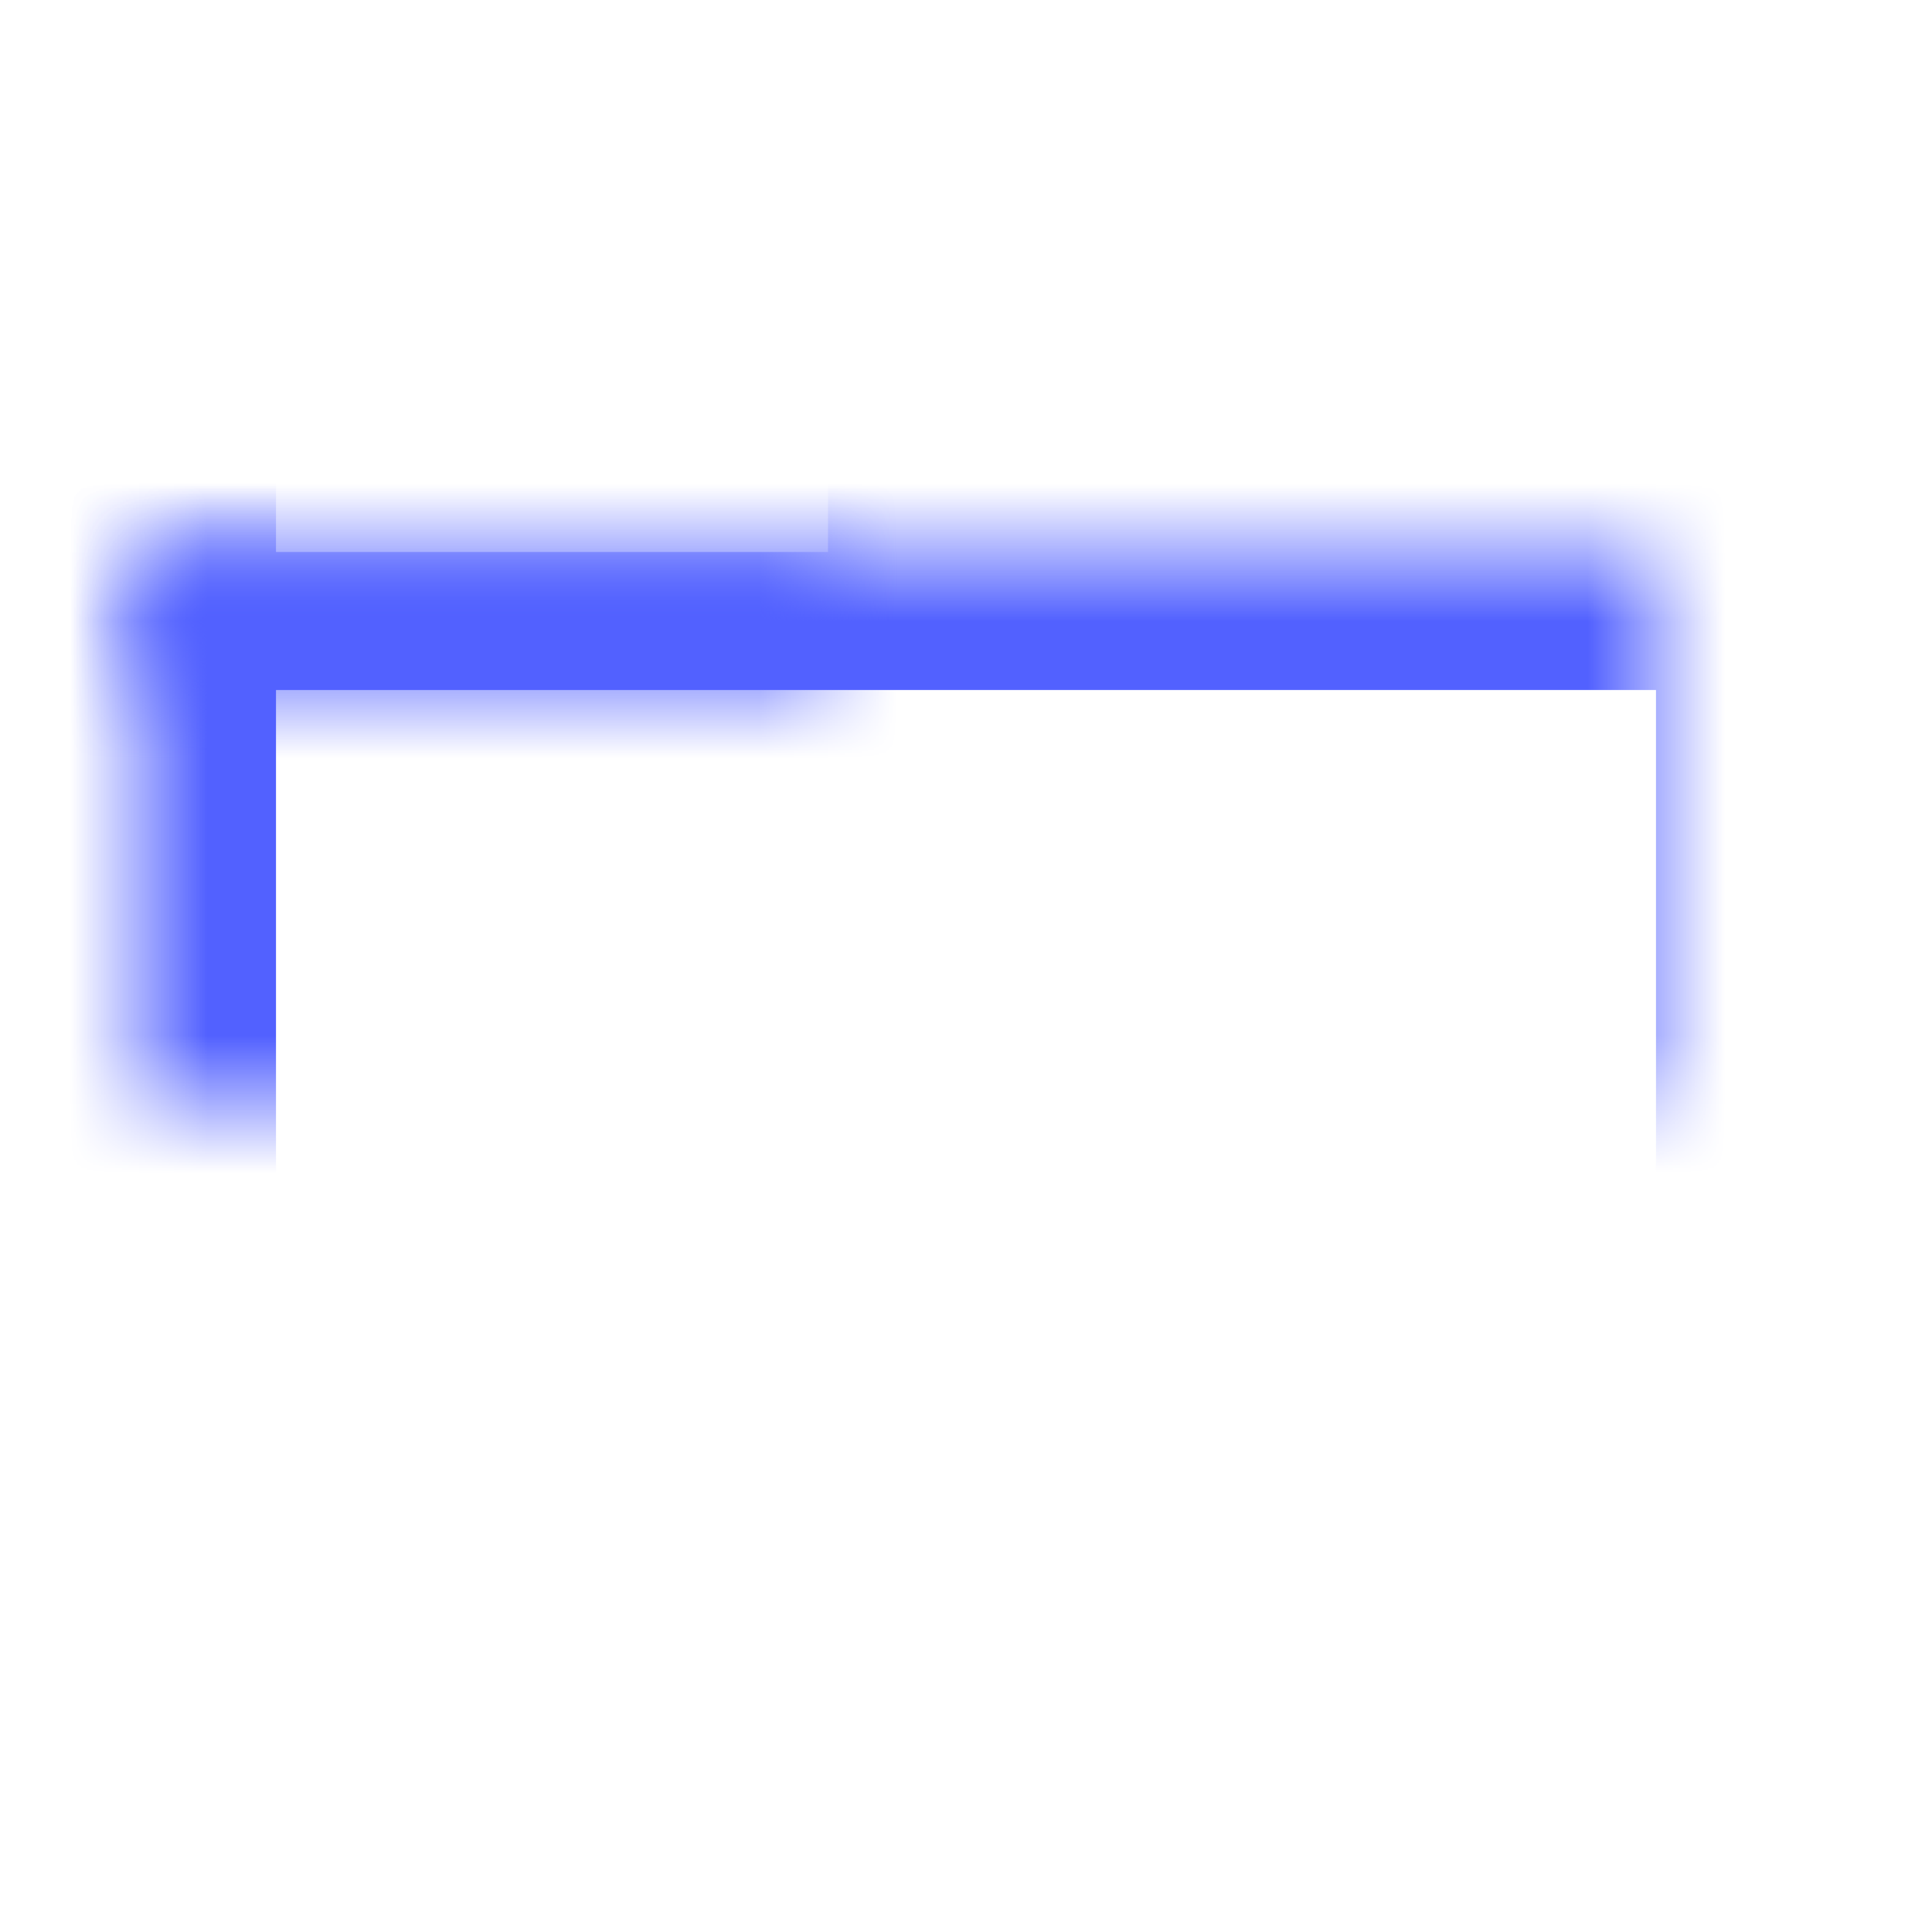 <?xml version="1.0" encoding="UTF-8" standalone="no"?>
<svg width="14px" height="14px" viewBox="0 0 14 14" version="1.1" xmlns="http://www.w3.org/2000/svg" xmlns:xlink="http://www.w3.org/1999/xlink">
    <!-- Generator: sketchtool 39.1 (31720) - http://www.bohemiancoding.com/sketch -->
    <title>1D4EF255-62B1-45ED-90FF-F32268D9ED6B</title>
    <desc>Created with sketchtool.</desc>
    <defs>
        <rect id="path-1" x="1" y="4" width="12" height="8"></rect>
        <mask id="mask-2" maskContentUnits="userSpaceOnUse" maskUnits="objectBoundingBox" x="0" y="0" width="12" height="8" fill="white">
            <use xlink:href="#path-1"></use>
        </mask>
        <rect id="path-3" x="1" y="2" width="6" height="3"></rect>
        <mask id="mask-4" maskContentUnits="userSpaceOnUse" maskUnits="objectBoundingBox" x="0" y="0" width="6" height="3" fill="white">
            <use xlink:href="#path-3"></use>
        </mask>
    </defs>
    <g id="symbols" stroke="none" stroke-width="1" fill="none" fill-rule="evenodd">
        <g id="group_icon_14px" stroke="#5261FF" stroke-width="2">
            <use id="Rectangle-179" mask="url(#mask-2)" xlink:href="#path-1"></use>
            <use id="Rectangle-179" mask="url(#mask-4)" transform="translate(4, 3.5) scale(1, -1) translate(-4, -3.5) " xlink:href="#path-3"></use>
        </g>
    </g>
</svg>